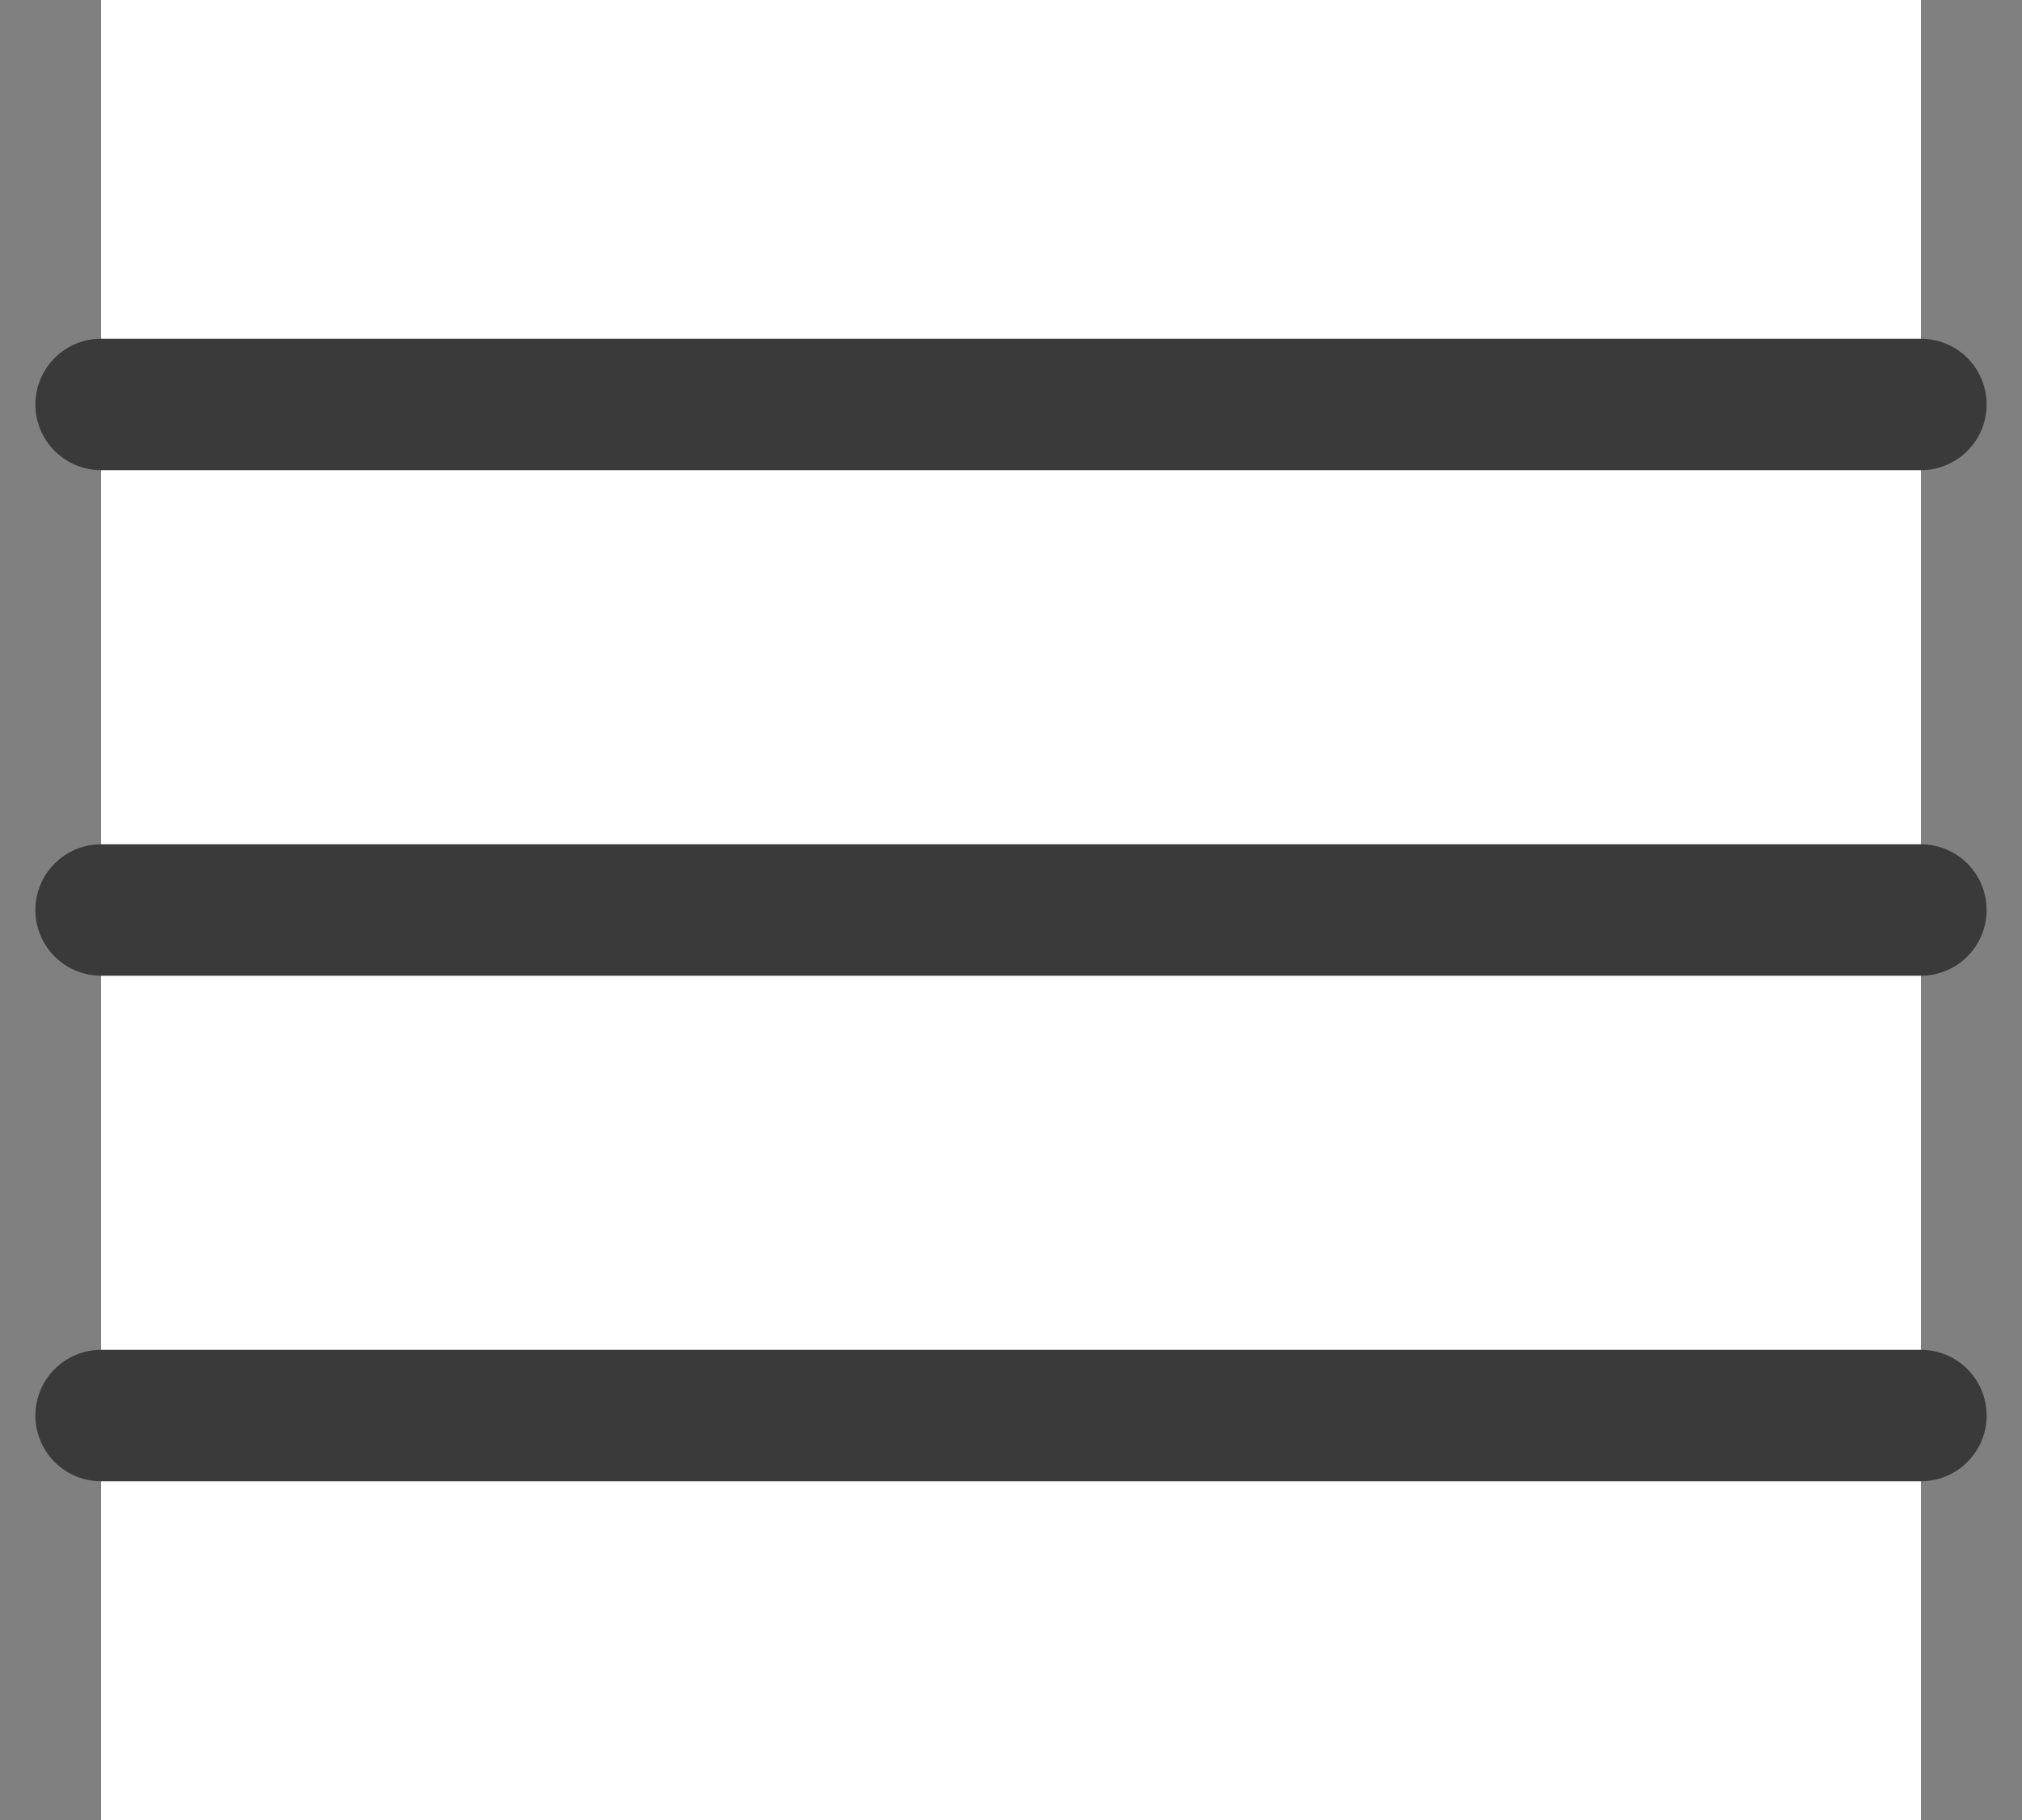<svg width="20" height="18" viewBox="0 0 20 18" fill="none" xmlns="http://www.w3.org/2000/svg">
<rect x="0" y="0" width="20" height="18" fill="#808080" stroke="none"/>
<rect x="1" width="18" height="18" fill="white"/>
<path d="M1 4H19" stroke="#3A3A3A" stroke-width="1.3" stroke-linecap="round"/>
<path d="M1 9H19" stroke="#3A3A3A" stroke-width="1.3" stroke-linecap="round"/>
<path d="M1 14H19" stroke="#3A3A3A" stroke-width="1.3" stroke-linecap="round"/>
</svg>
